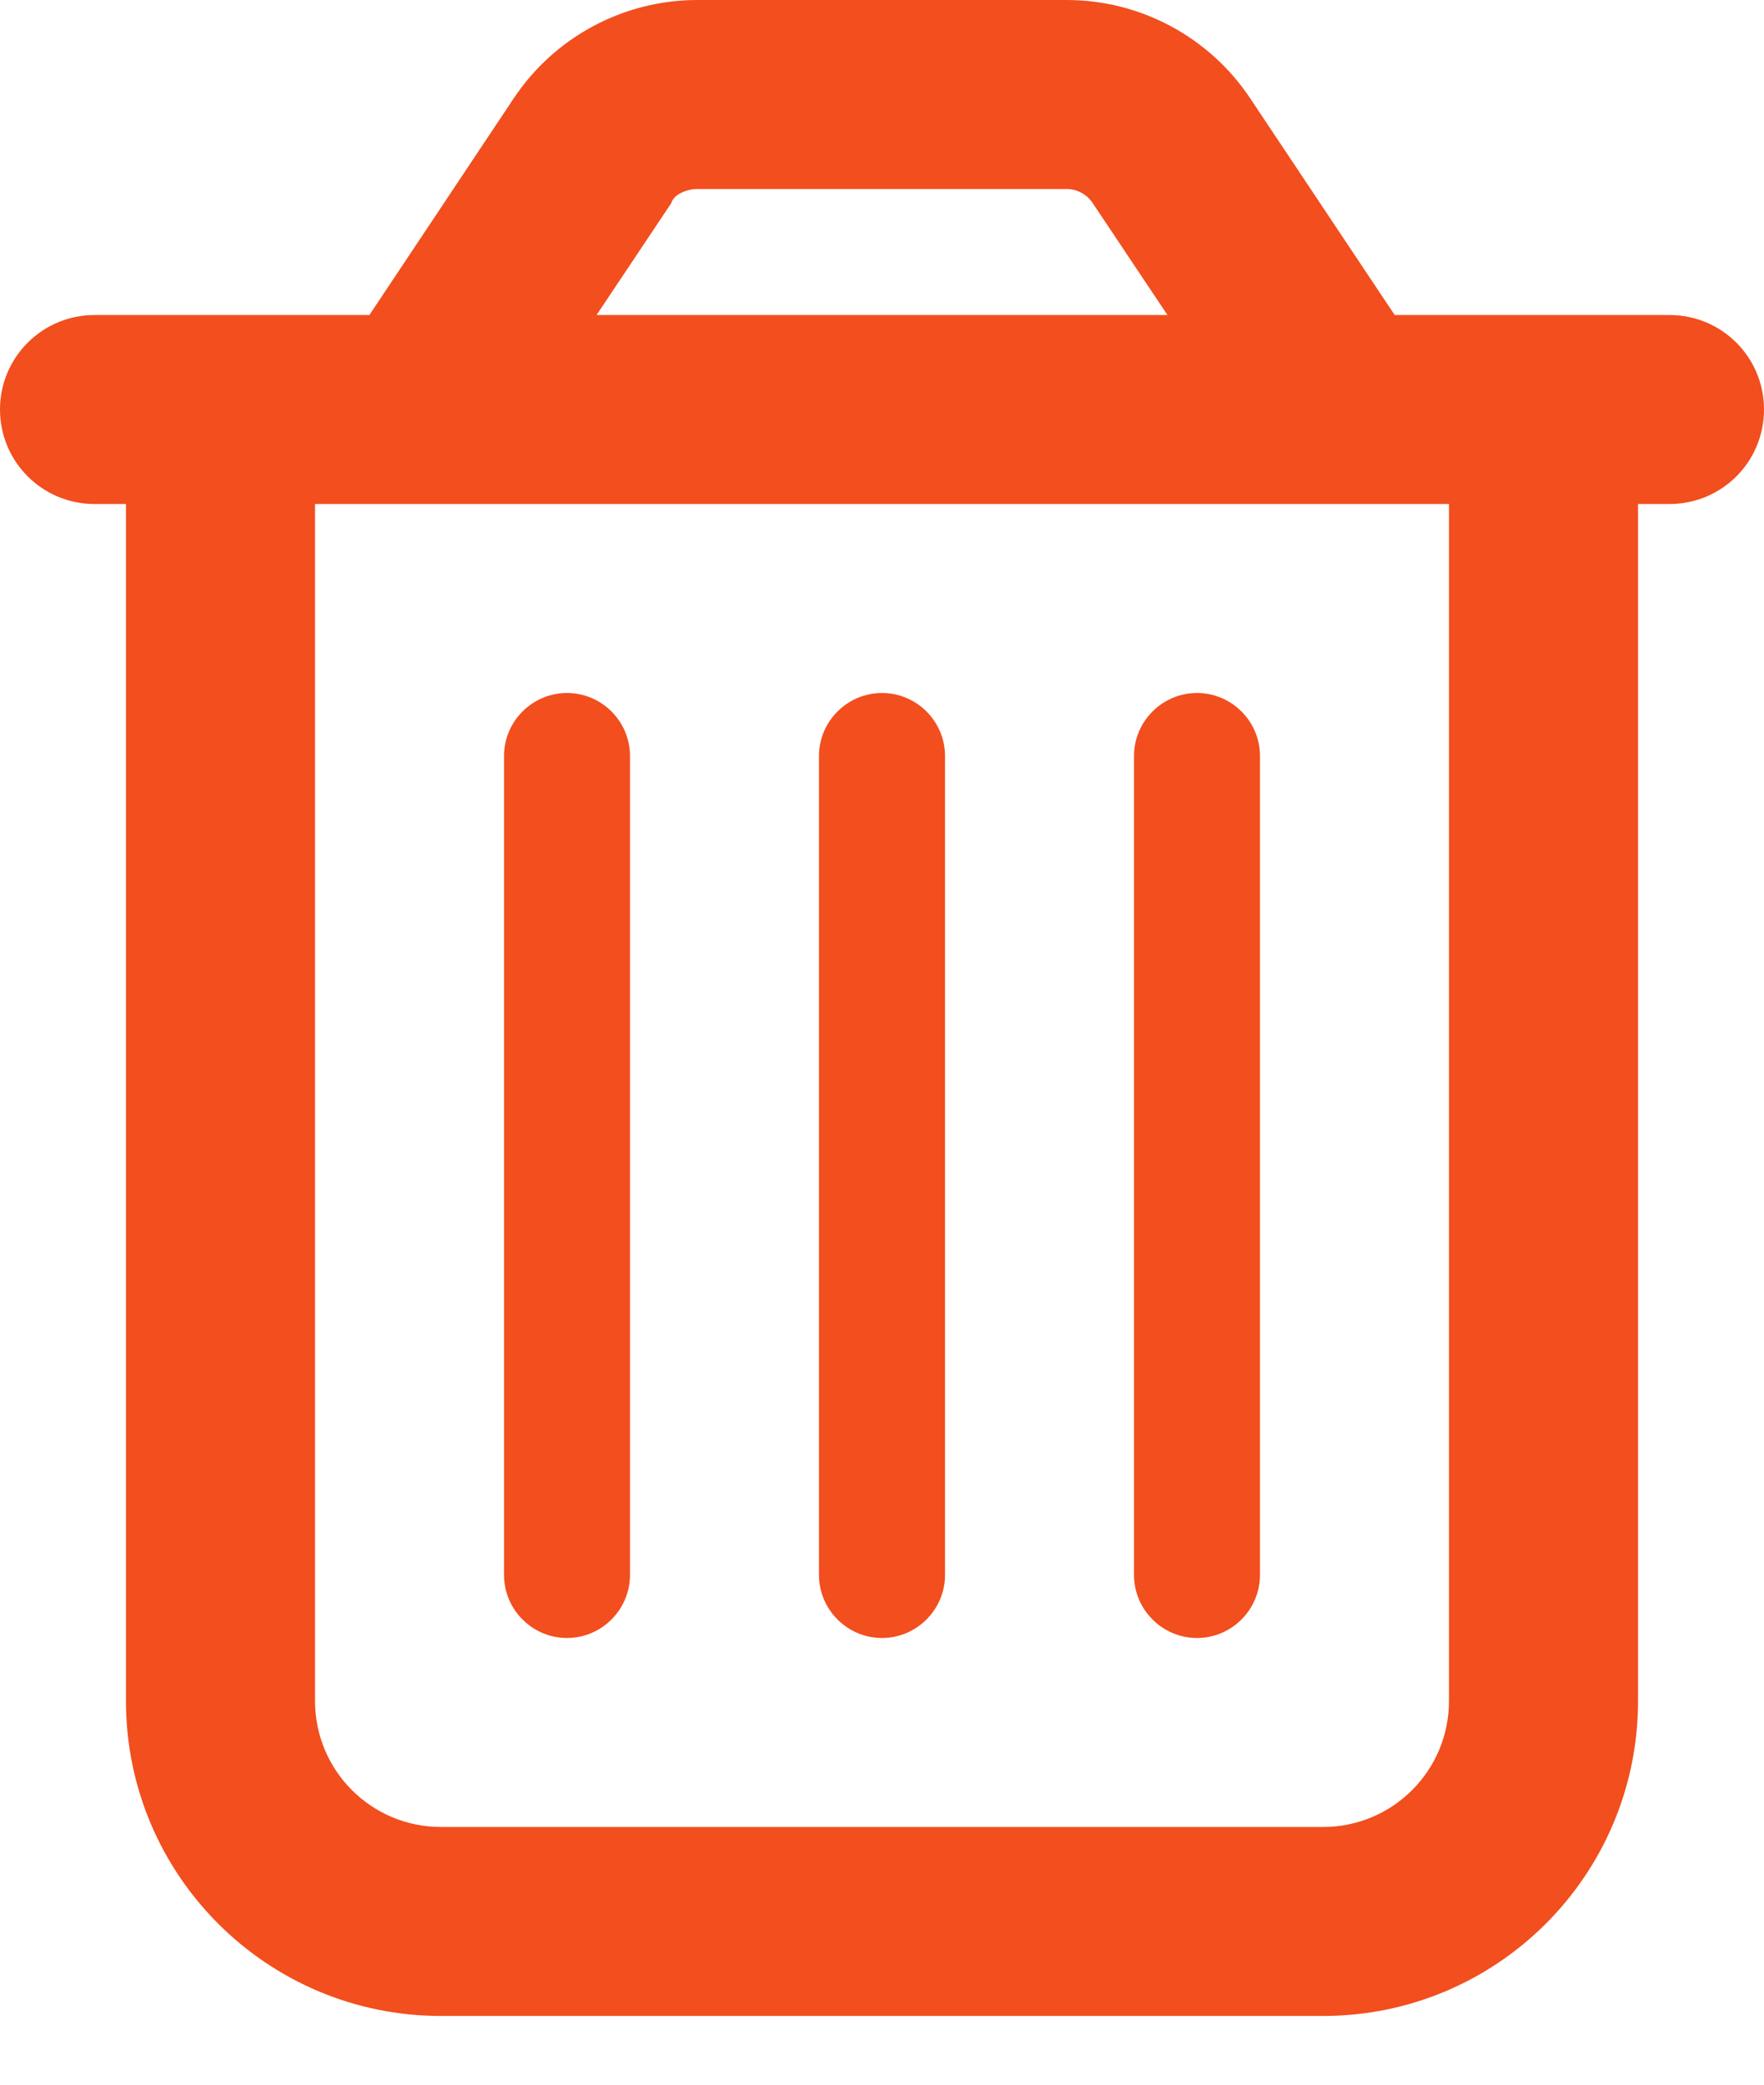 <svg width="22" height="26" viewBox="0 0 22 26" fill="none" xmlns="http://www.w3.org/2000/svg">
<path d="M7.857 19.643C7.857 20.075 7.504 20.429 7.071 20.429C6.639 20.429 6.286 20.075 6.286 19.643V9.429C6.286 8.996 6.639 8.643 7.071 8.643C7.504 8.643 7.857 8.996 7.857 9.429V19.643ZM11.786 19.643C11.786 20.075 11.432 20.429 11 20.429C10.568 20.429 10.214 20.075 10.214 19.643V9.429C10.214 8.996 10.568 8.643 11 8.643C11.432 8.643 11.786 8.996 11.786 9.429V19.643ZM15.714 19.643C15.714 20.075 15.361 20.429 14.929 20.429C14.496 20.429 14.143 20.075 14.143 19.643V9.429C14.143 8.996 14.496 8.643 14.929 8.643C15.361 8.643 15.714 8.996 15.714 9.429V19.643ZM15.591 1.225L17.394 3.929H20.821C21.475 3.929 22 4.456 22 5.107C22 5.76 21.475 6.286 20.821 6.286H20.429V21.214C20.429 23.385 18.671 25.143 16.5 25.143H5.5C3.33 25.143 1.571 23.385 1.571 21.214V6.286H1.179C0.528 6.286 0 5.76 0 5.107C0 4.456 0.528 3.929 1.179 3.929H4.607L6.408 1.225C6.919 0.459 7.779 0 8.697 0L13.303 0C14.221 0 15.081 0.46 15.591 1.225V1.225ZM7.44 3.929H14.56L13.627 2.532C13.554 2.423 13.431 2.357 13.303 2.357H8.697C8.569 2.357 8.402 2.423 8.373 2.532L7.44 3.929ZM3.929 21.214C3.929 22.084 4.632 22.786 5.5 22.786H16.5C17.369 22.786 18.071 22.084 18.071 21.214V6.286H3.929V21.214Z" fill="#F24E1E"/>
</svg>
